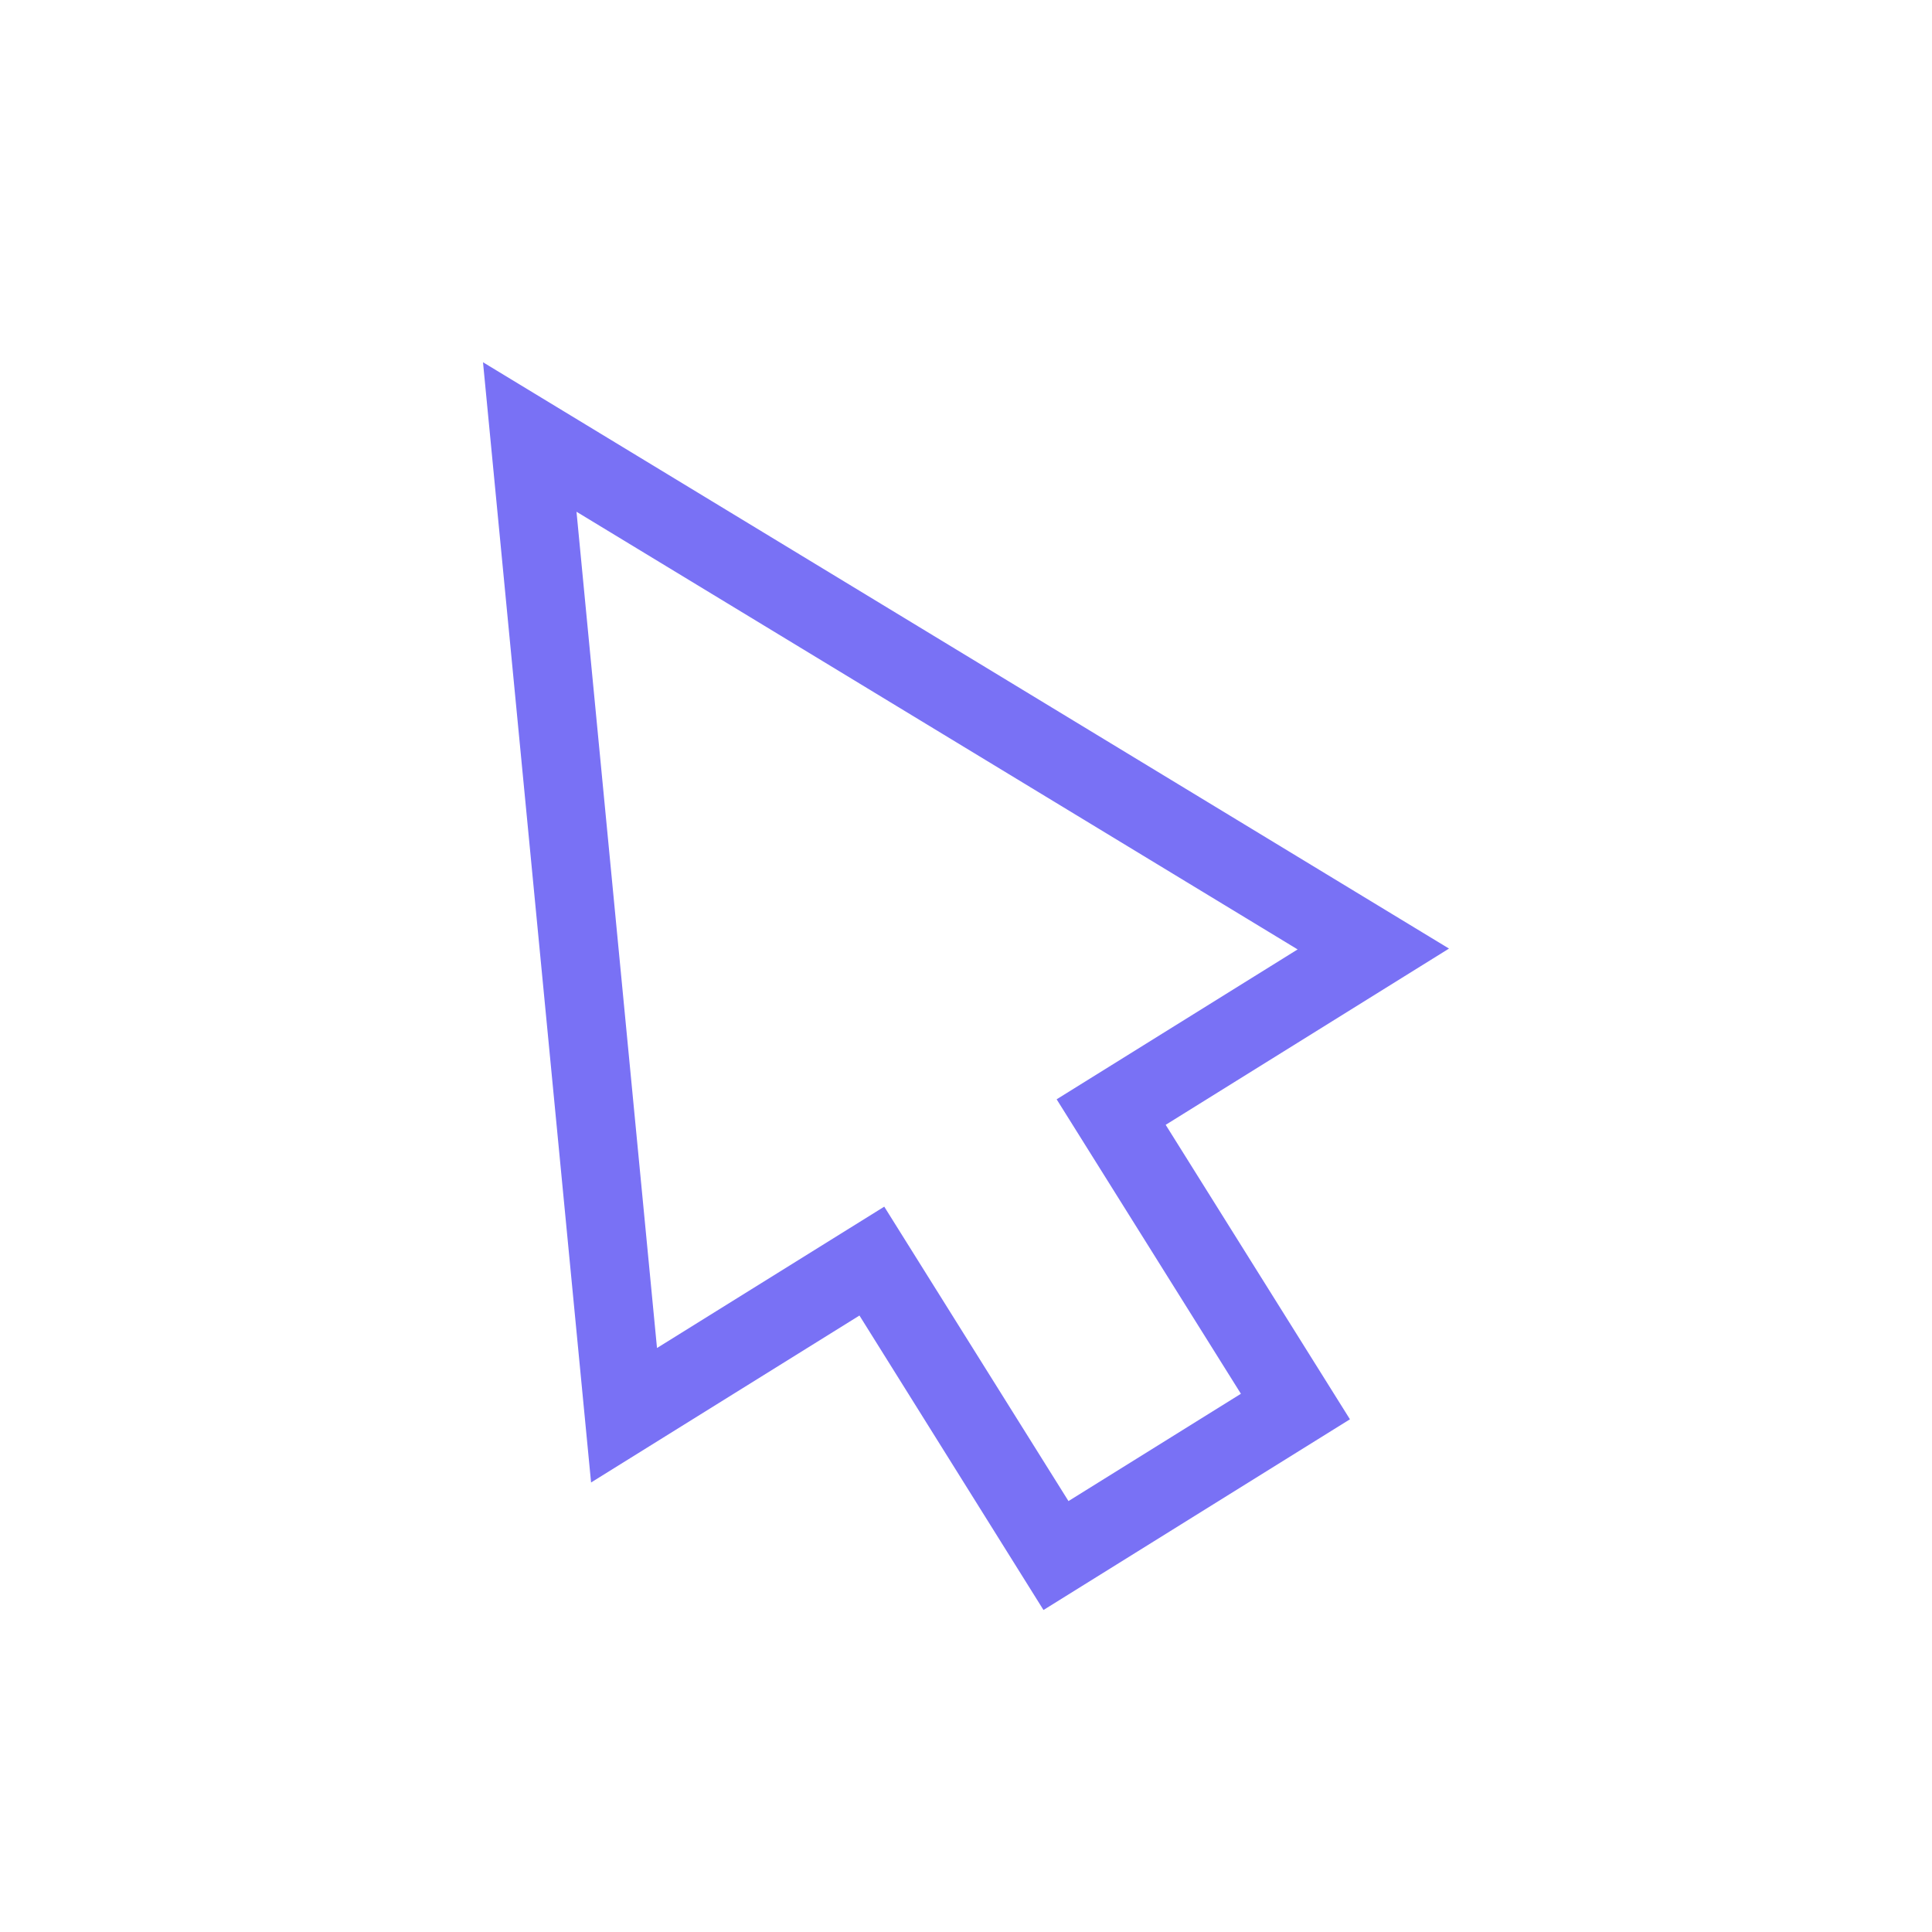 <svg id="cursor-violet" xmlns="http://www.w3.org/2000/svg" width="48" height="48" viewBox="0 0 48 48">
  <rect id="Rectangle_17685" data-name="Rectangle 17685" width="48" height="48" fill="#7971f5" opacity="0"/>
  <path id="Path_30704" data-name="Path 30704" d="M307.647,131.706l24,14.567-7.039,4.379,4.578,7.316-7.614,4.738L317,155.39l-6.668,4.148Zm20.239,14.588L309.97,135.42l2,20.777,5.646-3.512L322.193,160l4.284-2.666-4.578-7.316Z" transform="translate(-295.647 -122.706)" fill="#7971f5"/>
</svg>
